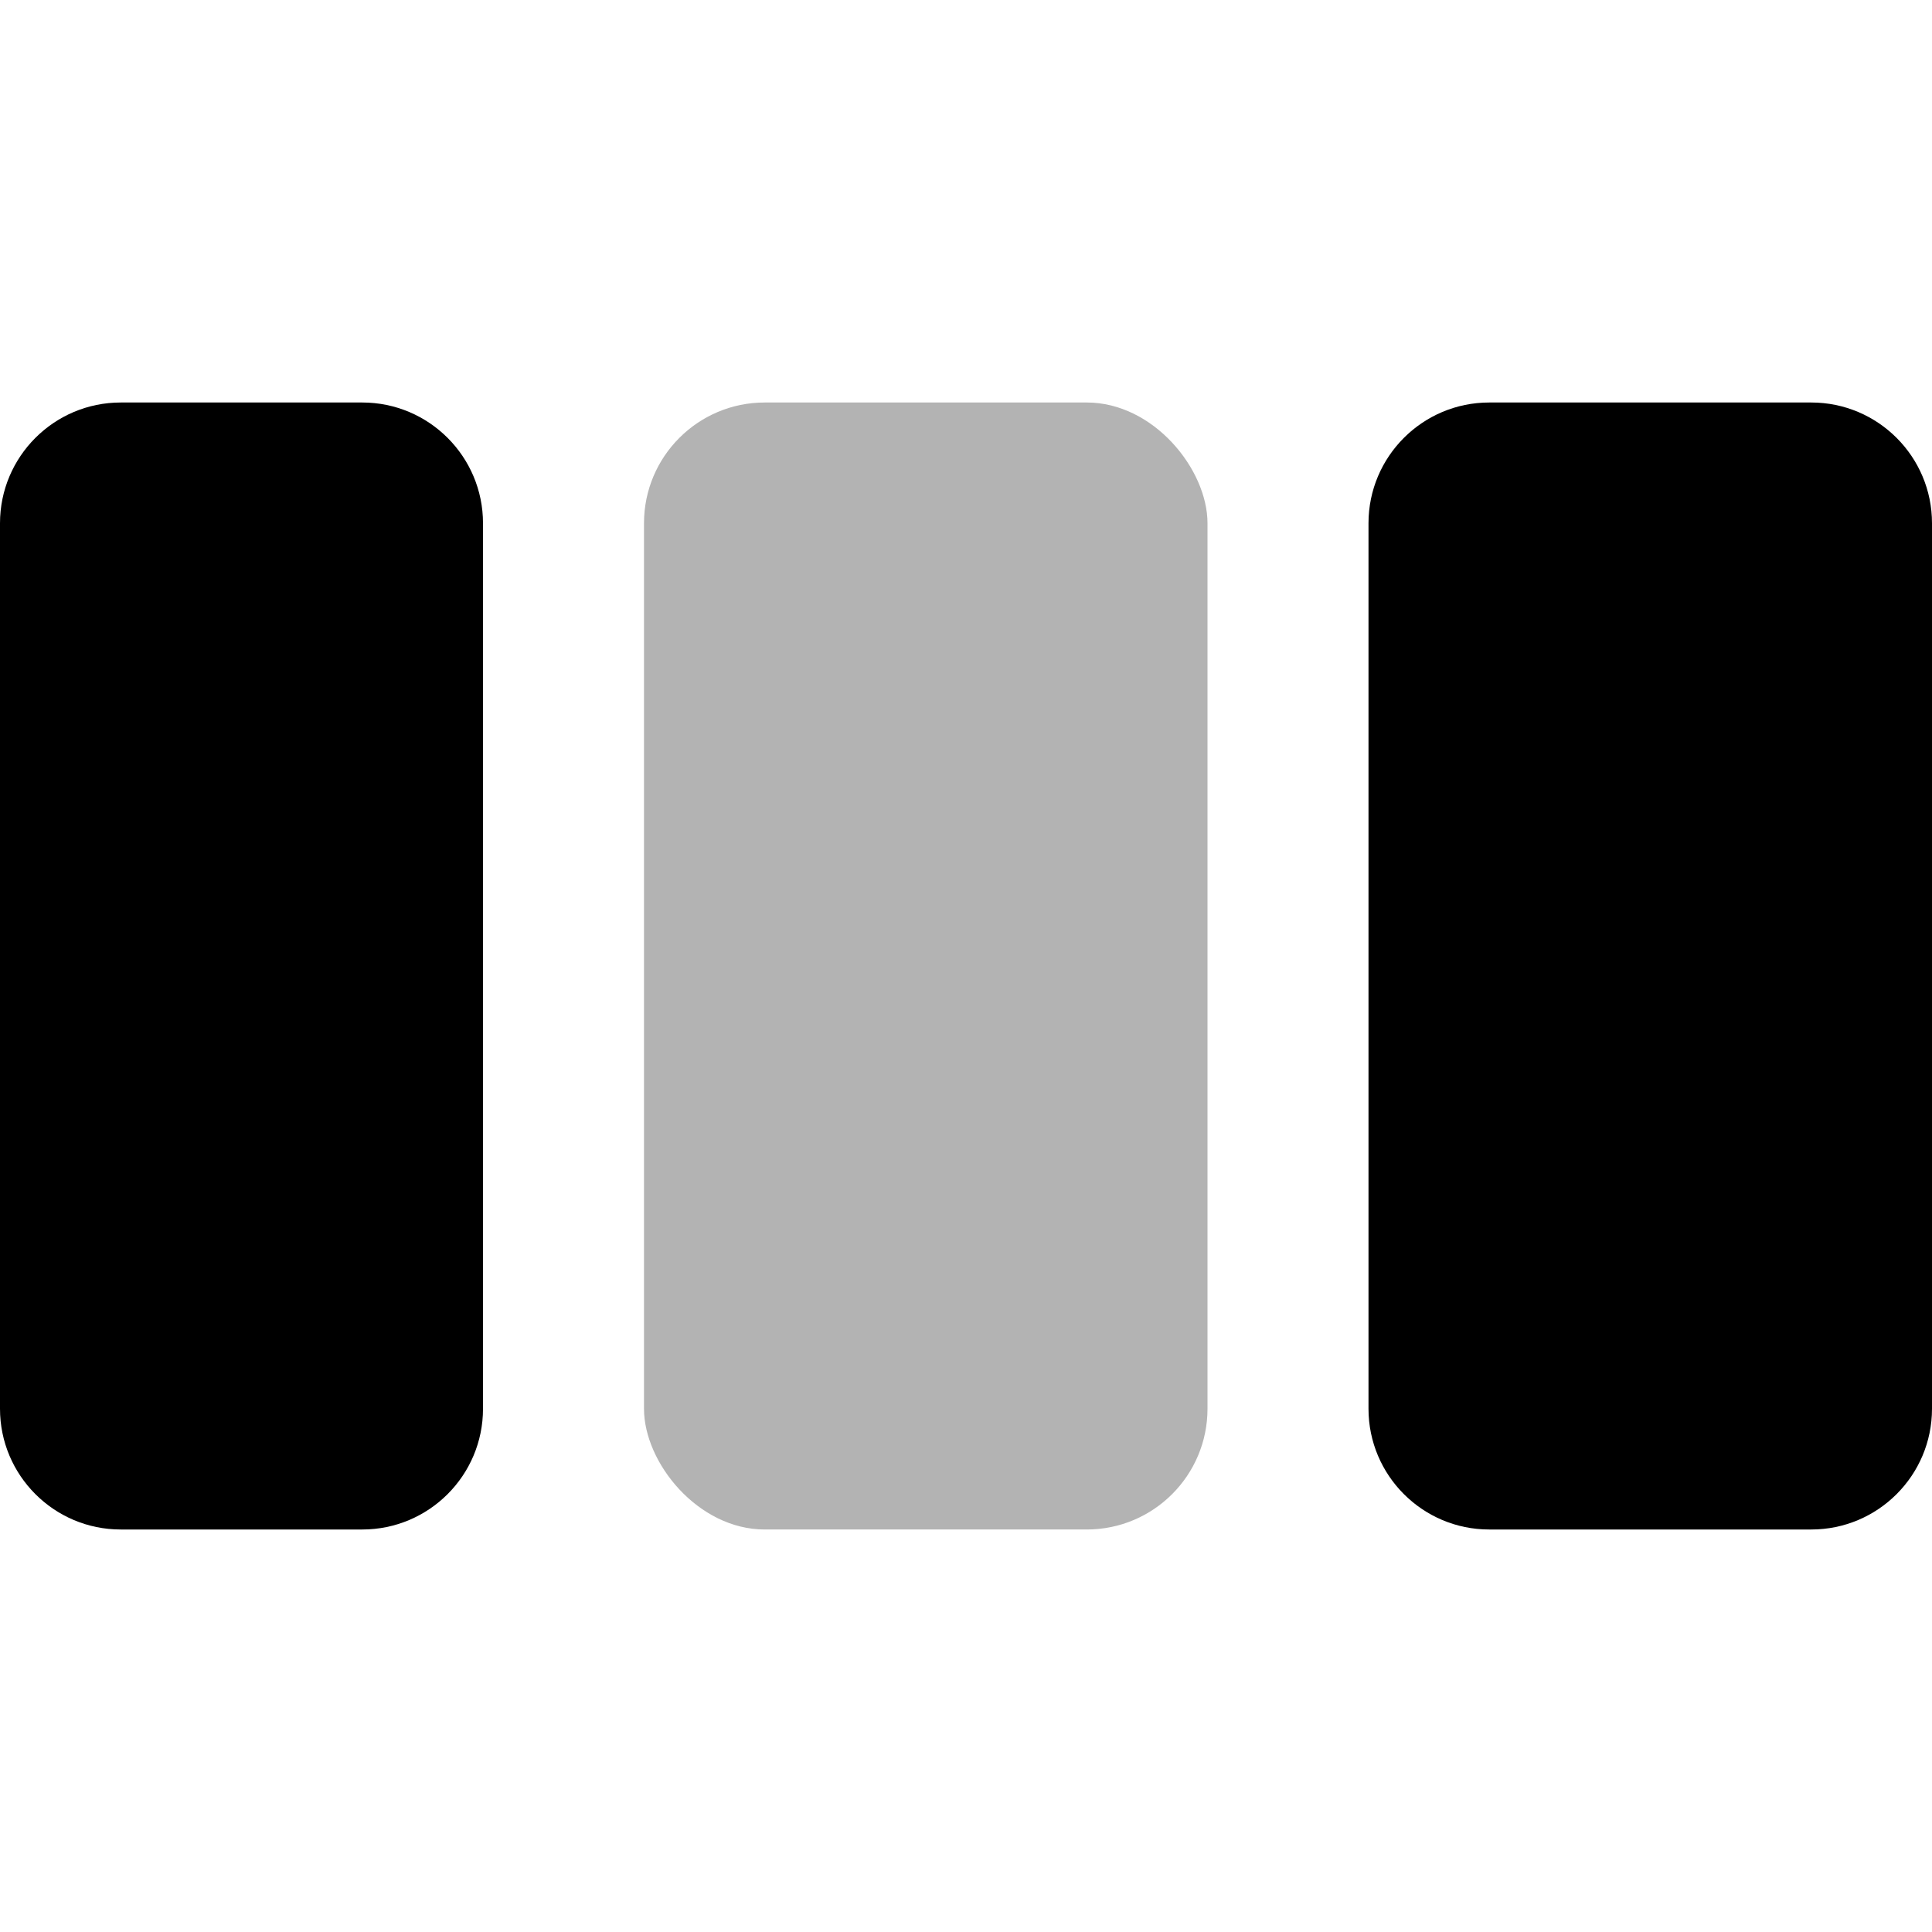 <?xml version="1.0" encoding="UTF-8"?>
<svg width="24px" height="24px" viewBox="0 0 24 24" version="1.1" xmlns="http://www.w3.org/2000/svg" xmlns:xlink="http://www.w3.org/1999/xlink">
    <!-- Generator: Sketch 50.2 (55047) - http://www.bohemiancoding.com/sketch -->
    <!-- <title>Stockholm-icons / Layout / Layout-3d</title>
    <desc>Created with Sketch.</desc> -->
    <defs></defs>
    <g id="Stockholm-icons-/-Layout-/-Layout-3d" stroke="none" stroke-width="1" fill="none" fill-rule="evenodd">
        <rect id="bound" x="0" y="0" width="24" height="24"></rect>
        <path d="M1.5,5 L4.5,5 C5.328,5 6,5.672 6,6.5 L6,17.5 C6,18.328 5.328,19 4.5,19 L1.5,19 C0.672,19 1.01453063e-16,18.328 0,17.5 L0,6.5 C-1.01453063e-16,5.672 0.672,5 1.5,5 Z M18.5,5 L22.5,5 C23.328,5 24,5.672 24,6.5 L24,17.5 C24,18.328 23.328,19 22.5,19 L18.5,19 C17.672,19 17,18.328 17,17.5 L17,6.5 C17,5.672 17.672,5 18.5,5 Z" id="Combined-Shape" fill="#000000"></path>
        <rect id="Rectangle-7-Copy-2" fill="#000000" opacity="0.3" x="8" y="5" width="7" height="14" rx="1.5"></rect>
    </g>
</svg>